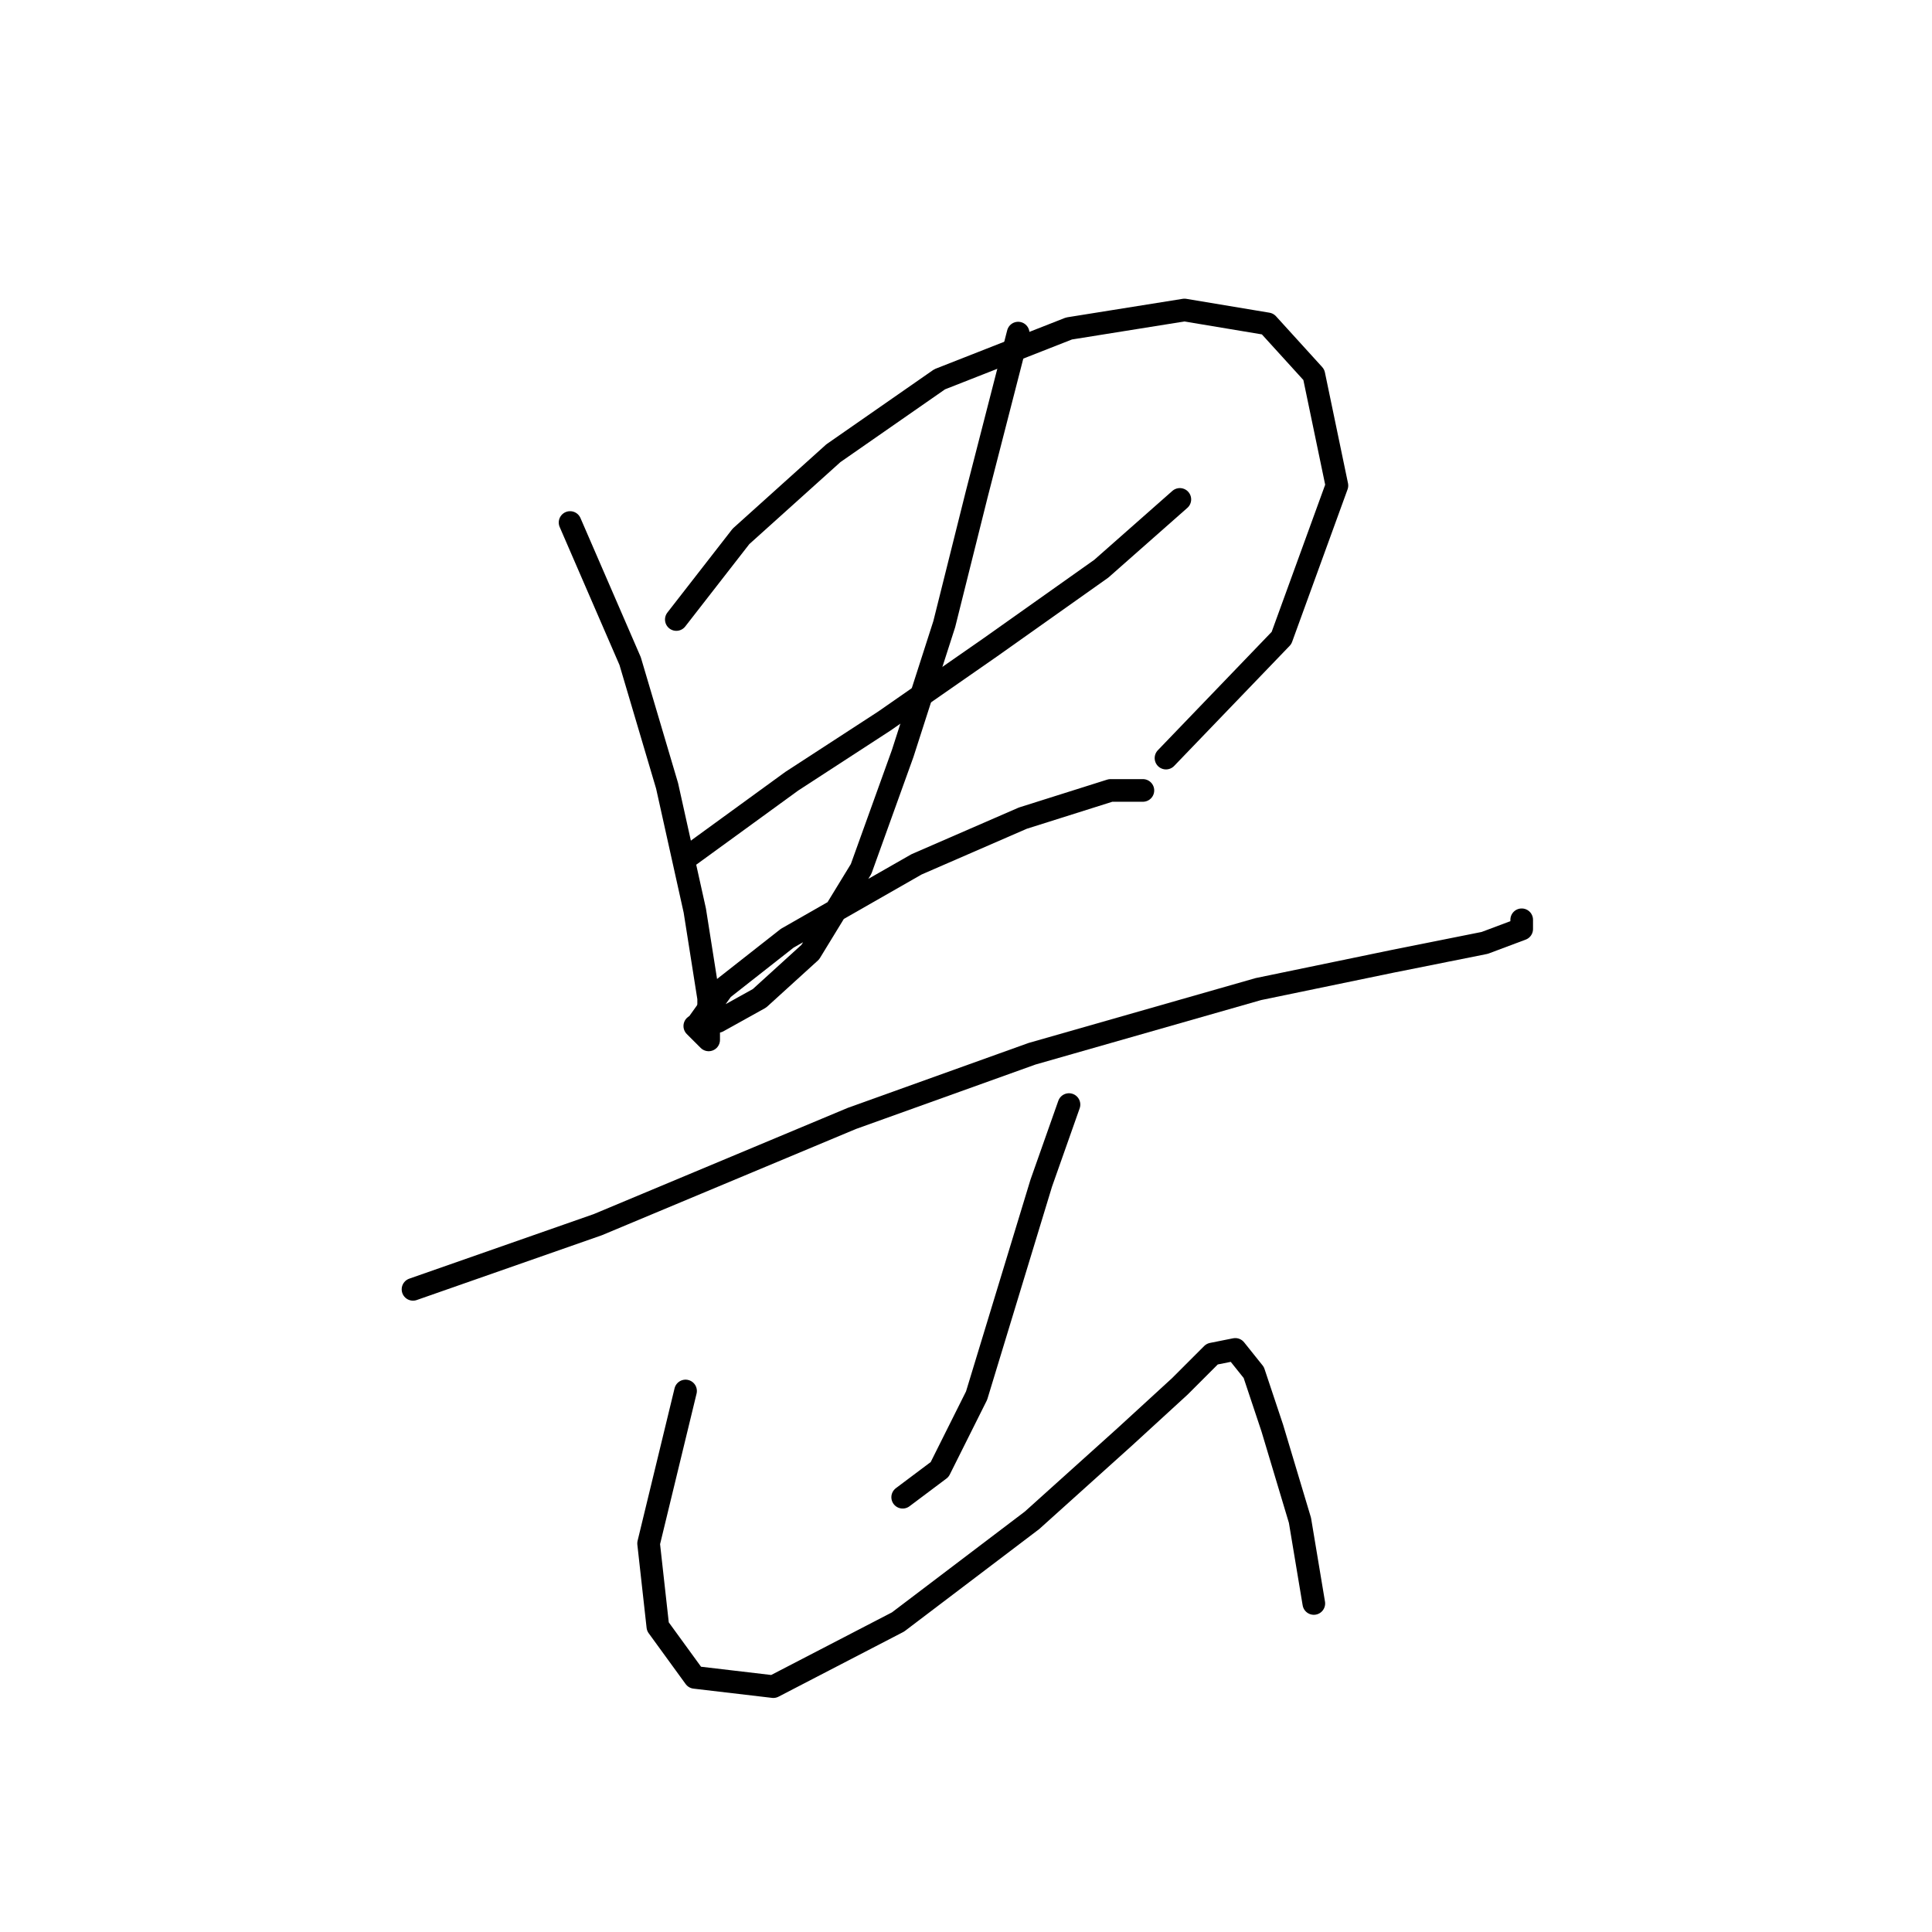 <?xml version="1.0" standalone="no"?>
    <svg width="256" height="256" xmlns="http://www.w3.org/2000/svg" version="1.1">
    <polyline stroke="black" stroke-width="3" stroke-linecap="round" fill="transparent" stroke-linejoin="round" points="75.537 69.235 83.495 87.598 88.392 104.125 92.064 120.652 93.901 132.282 93.901 137.791 92.064 135.955 92.064 135.955 " />
        <polyline stroke="black" stroke-width="3" stroke-linecap="round" fill="transparent" stroke-linejoin="round" points="89.616 82.089 98.186 71.071 110.428 60.053 124.506 50.259 141.646 43.526 156.948 41.077 167.966 42.914 174.088 49.647 177.148 64.338 169.803 84.537 154.5 100.452 154.5 100.452 " />
        <polyline stroke="black" stroke-width="3" stroke-linecap="round" fill="transparent" stroke-linejoin="round" points="91.452 113.307 104.919 103.513 117.161 95.555 131.24 85.762 145.93 75.356 156.336 66.174 156.336 66.174 " />
        <polyline stroke="black" stroke-width="3" stroke-linecap="round" fill="transparent" stroke-linejoin="round" points="134.912 44.138 129.403 65.562 125.119 82.701 119.61 99.84 114.1 115.143 107.367 126.161 100.634 132.282 95.125 135.343 92.677 135.343 95.737 131.058 104.307 124.325 121.446 114.531 135.524 108.41 147.155 104.737 151.439 104.737 151.439 104.737 " />
        <polyline stroke="black" stroke-width="3" stroke-linecap="round" fill="transparent" stroke-linejoin="round" points="54.726 170.845 79.21 162.276 112.876 148.197 136.749 139.628 166.742 131.058 184.494 127.385 196.736 124.937 201.633 123.1 201.633 121.876 201.633 121.876 " />
        <polyline stroke="black" stroke-width="3" stroke-linecap="round" fill="transparent" stroke-linejoin="round" points="141.646 146.361 137.973 156.767 133.688 170.845 129.403 184.924 124.506 194.718 119.61 198.39 119.61 198.39 " />
        <polyline stroke="black" stroke-width="3" stroke-linecap="round" fill="transparent" stroke-linejoin="round" points="90.84 184.312 85.943 204.512 87.168 215.53 92.064 222.263 102.47 223.487 118.997 214.918 136.749 201.451 148.991 190.433 156.336 183.7 160.621 179.415 163.682 178.803 166.13 181.863 168.579 189.209 172.251 201.451 174.088 212.469 174.088 212.469 " />
        </svg>